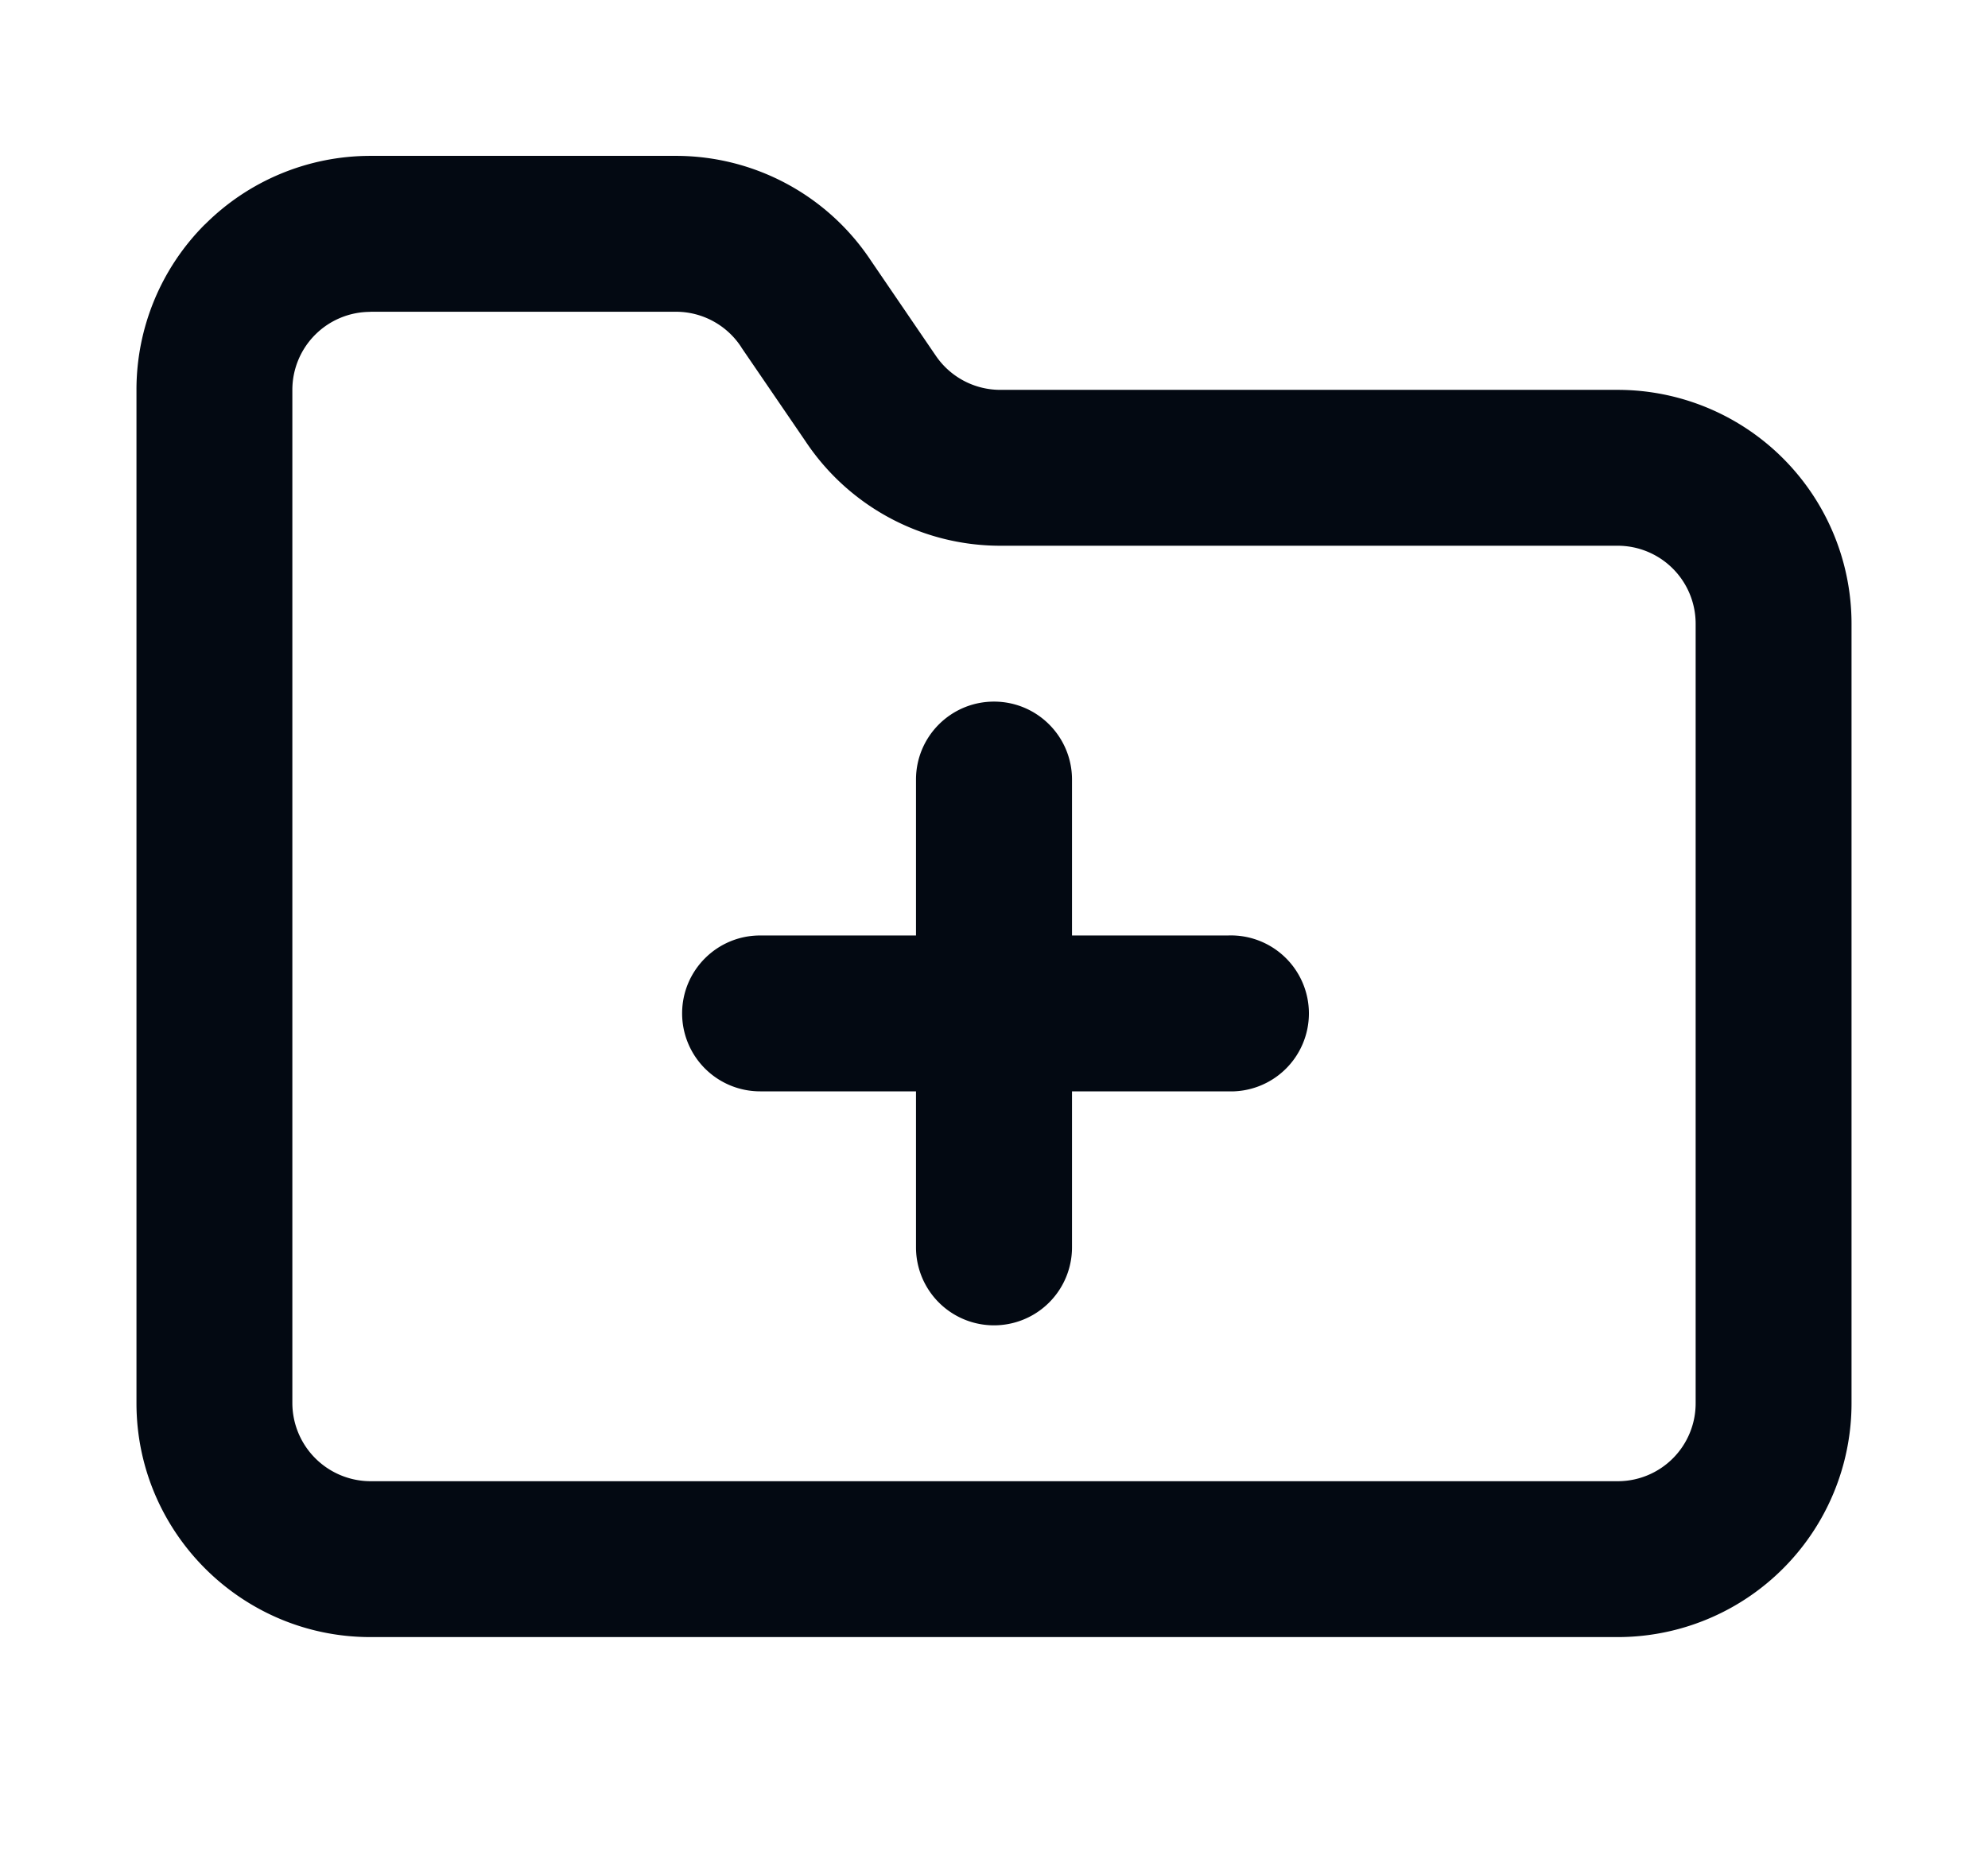 <svg
      xmlns="http://www.w3.org/2000/svg"
      width="17"
      height="16"
      fill="none"
      viewBox="0 0 17 16"
    >
      <path
        fill="#030912"
        fillRule="evenodd"
        d="M1.752 1.92a2 2 0 011.415-.587H5.79a2 2 0 011.657.895l.543.796.007.01a.667.667 0 00.552.3h5.284a2 2 0 012 2V12a2 2 0 01-2 2H3.167c-1.102 0-2-.898-2-2V3.333a2 2 0 01.585-1.414zm1.415.747a.667.667 0 00-.667.666V12a.67.67 0 00.667.667h10.666A.666.666 0 0014.5 12V5.333a.667.667 0 00-.667-.666h-5.29a2 2 0 01-1.656-.895l-.544-.796-.006-.01a.667.667 0 00-.552-.3H3.167z"
        clipRule="evenodd"
      ></path>
      <path
        fill="#030912"
        fillRule="evenodd"
        d="M8.5 6c.368 0 .667.298.667.667v4a.667.667 0 01-1.334 0v-4c0-.369.299-.667.667-.667z"
        clipRule="evenodd"
      ></path>
      <path
        fill="#030912"
        fillRule="evenodd"
        d="M5.833 8.667c0-.369.299-.667.667-.667h4a.667.667 0 110 1.333h-4a.667.667 0 01-.667-.666z"
        clipRule="evenodd"
      ></path>
    </svg>